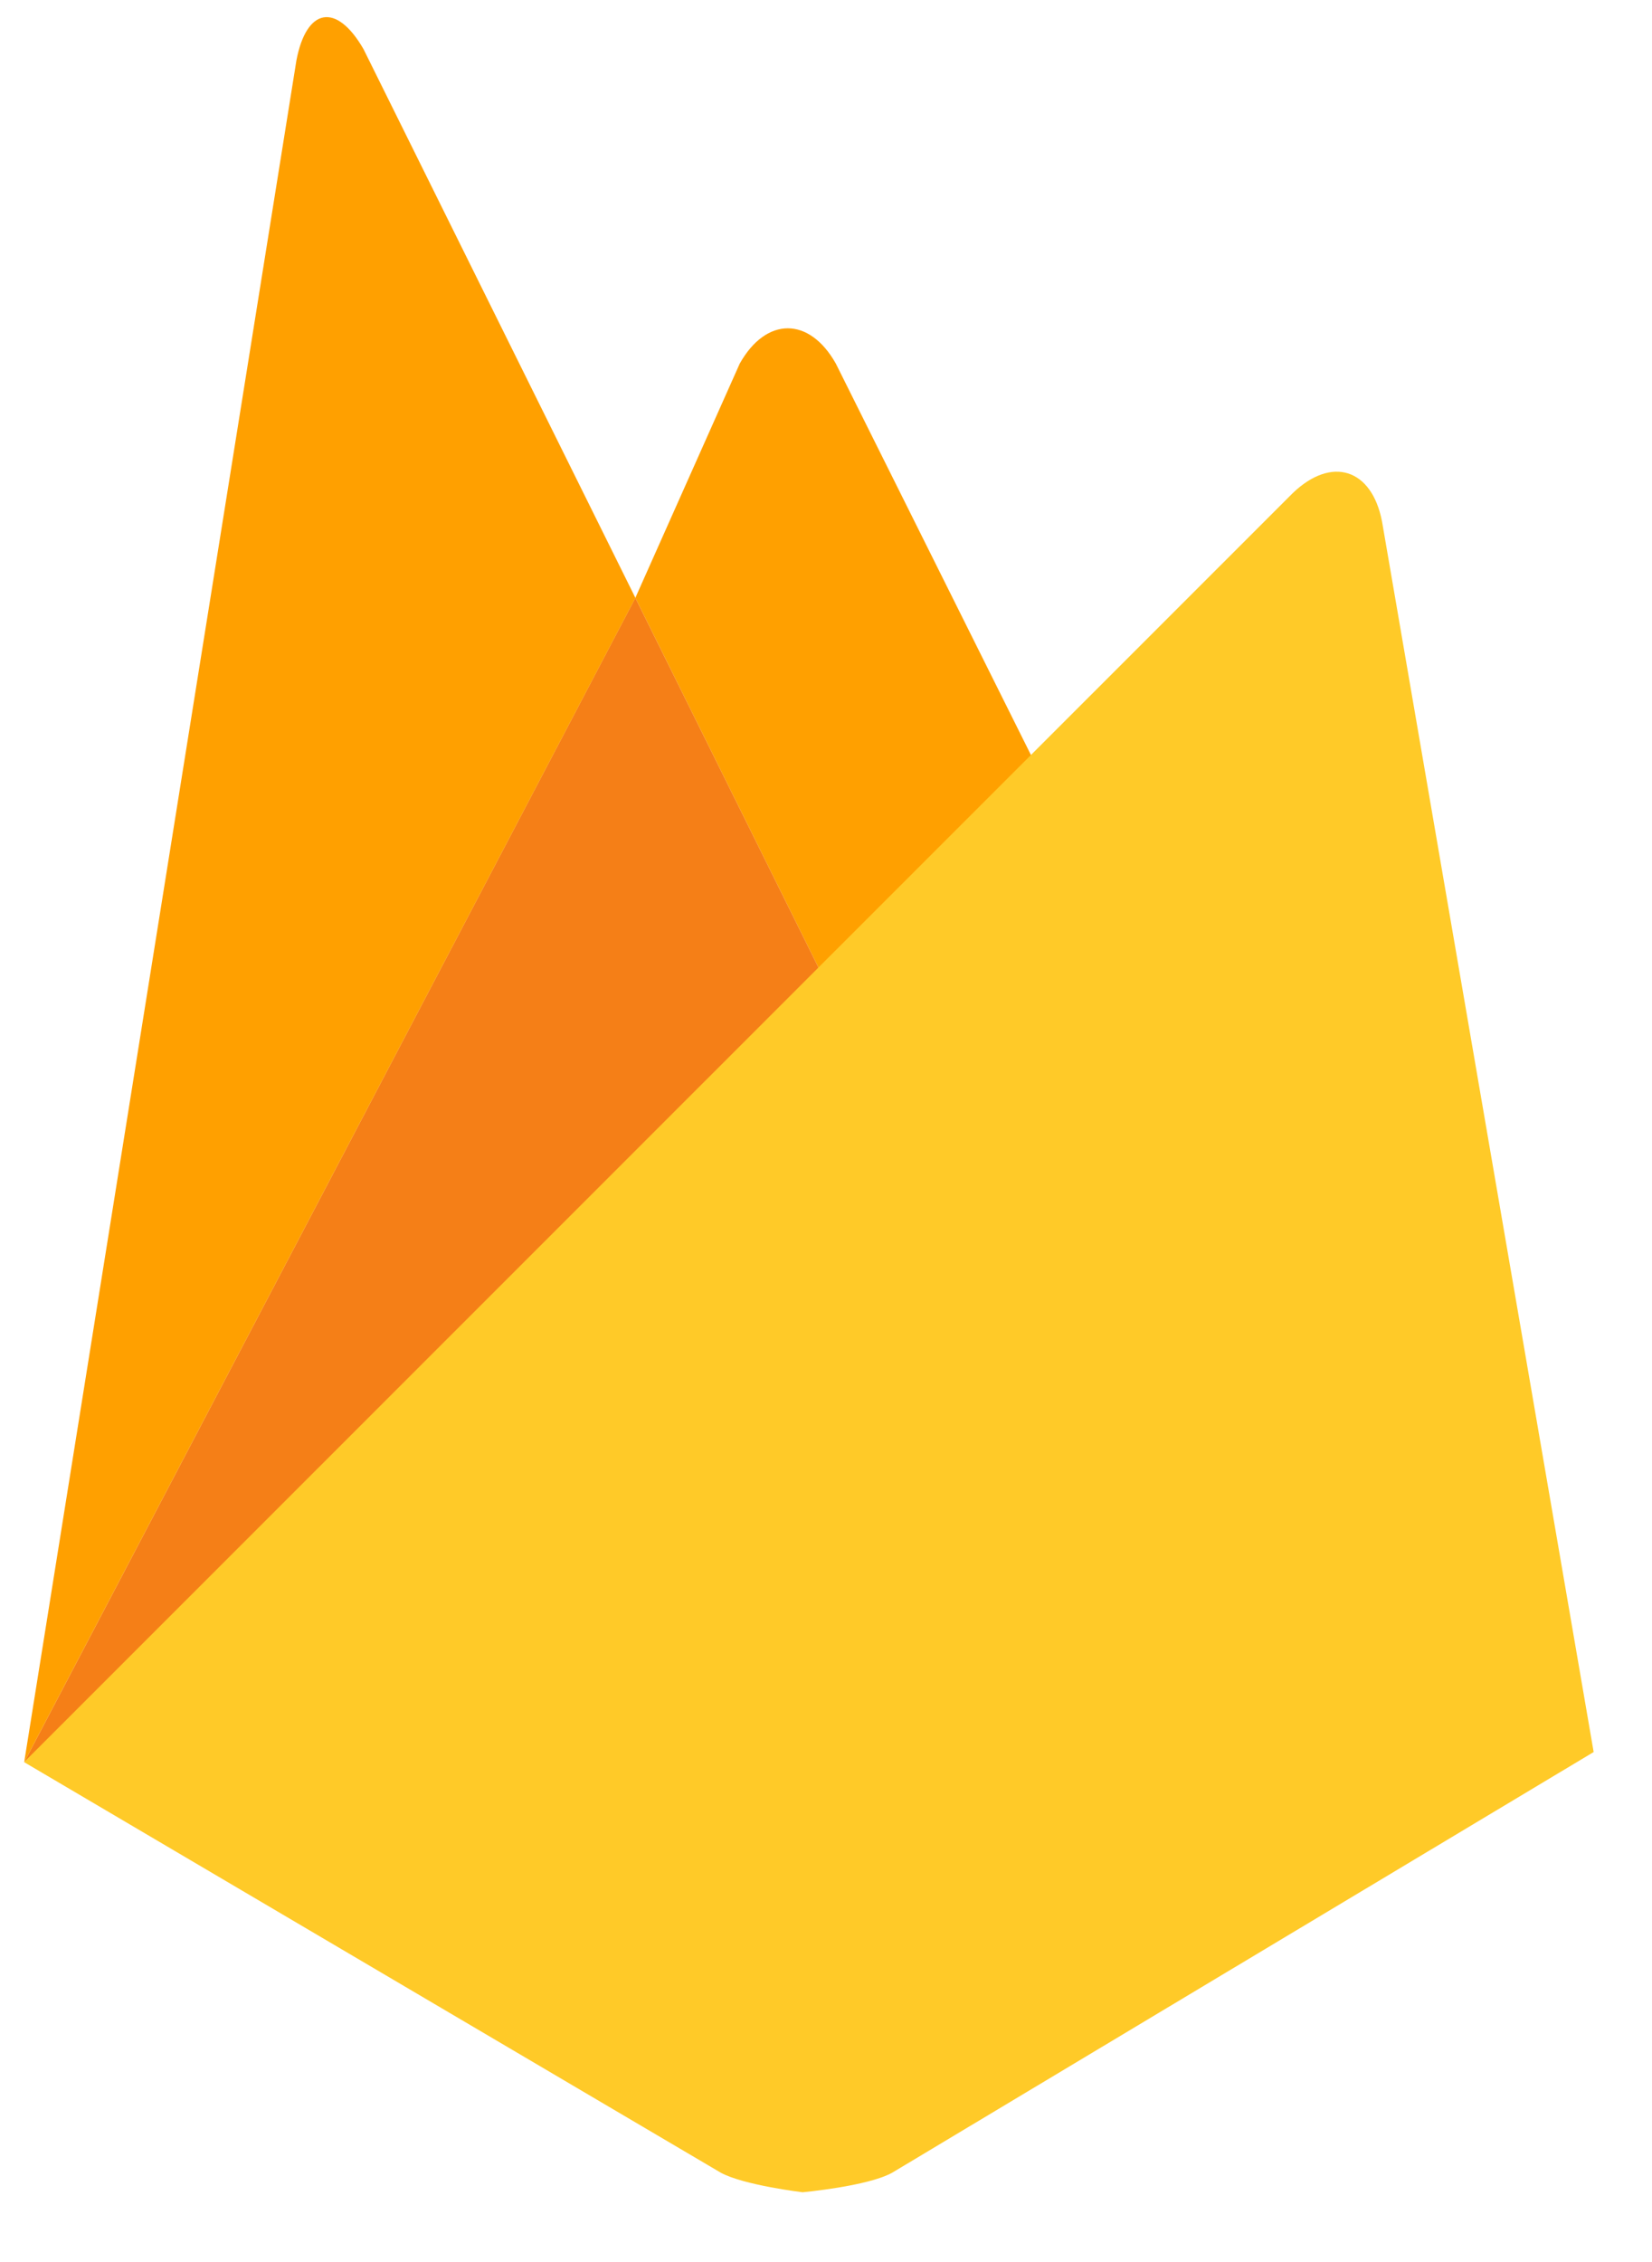<svg width="19" height="26" viewBox="0 0 19 26" fill="none" xmlns="http://www.w3.org/2000/svg">
<path d="M12.131 9.227L9.629 11.556L7.307 6.872L8.508 4.179C8.812 3.639 9.308 3.638 9.613 4.179L12.131 9.227Z" fill="#FFA000"/>
<path d="M9.629 11.556L0.278 20.255L7.307 6.872L9.629 11.556Z" fill="#F57F17"/>
<path d="M14.868 5.668C15.315 5.239 15.777 5.385 15.895 5.994L18.329 20.138L10.26 24.974C9.978 25.13 9.23 25.198 9.23 25.198C9.23 25.198 8.548 25.116 8.288 24.972L0.277 20.254L14.868 5.668Z" fill="#FFCA28"/>
<path d="M7.308 6.872L0.278 20.255L3.409 0.695C3.525 0.086 3.871 0.027 4.181 0.565L7.308 6.872Z" fill="#FFA000"/>
</svg>
